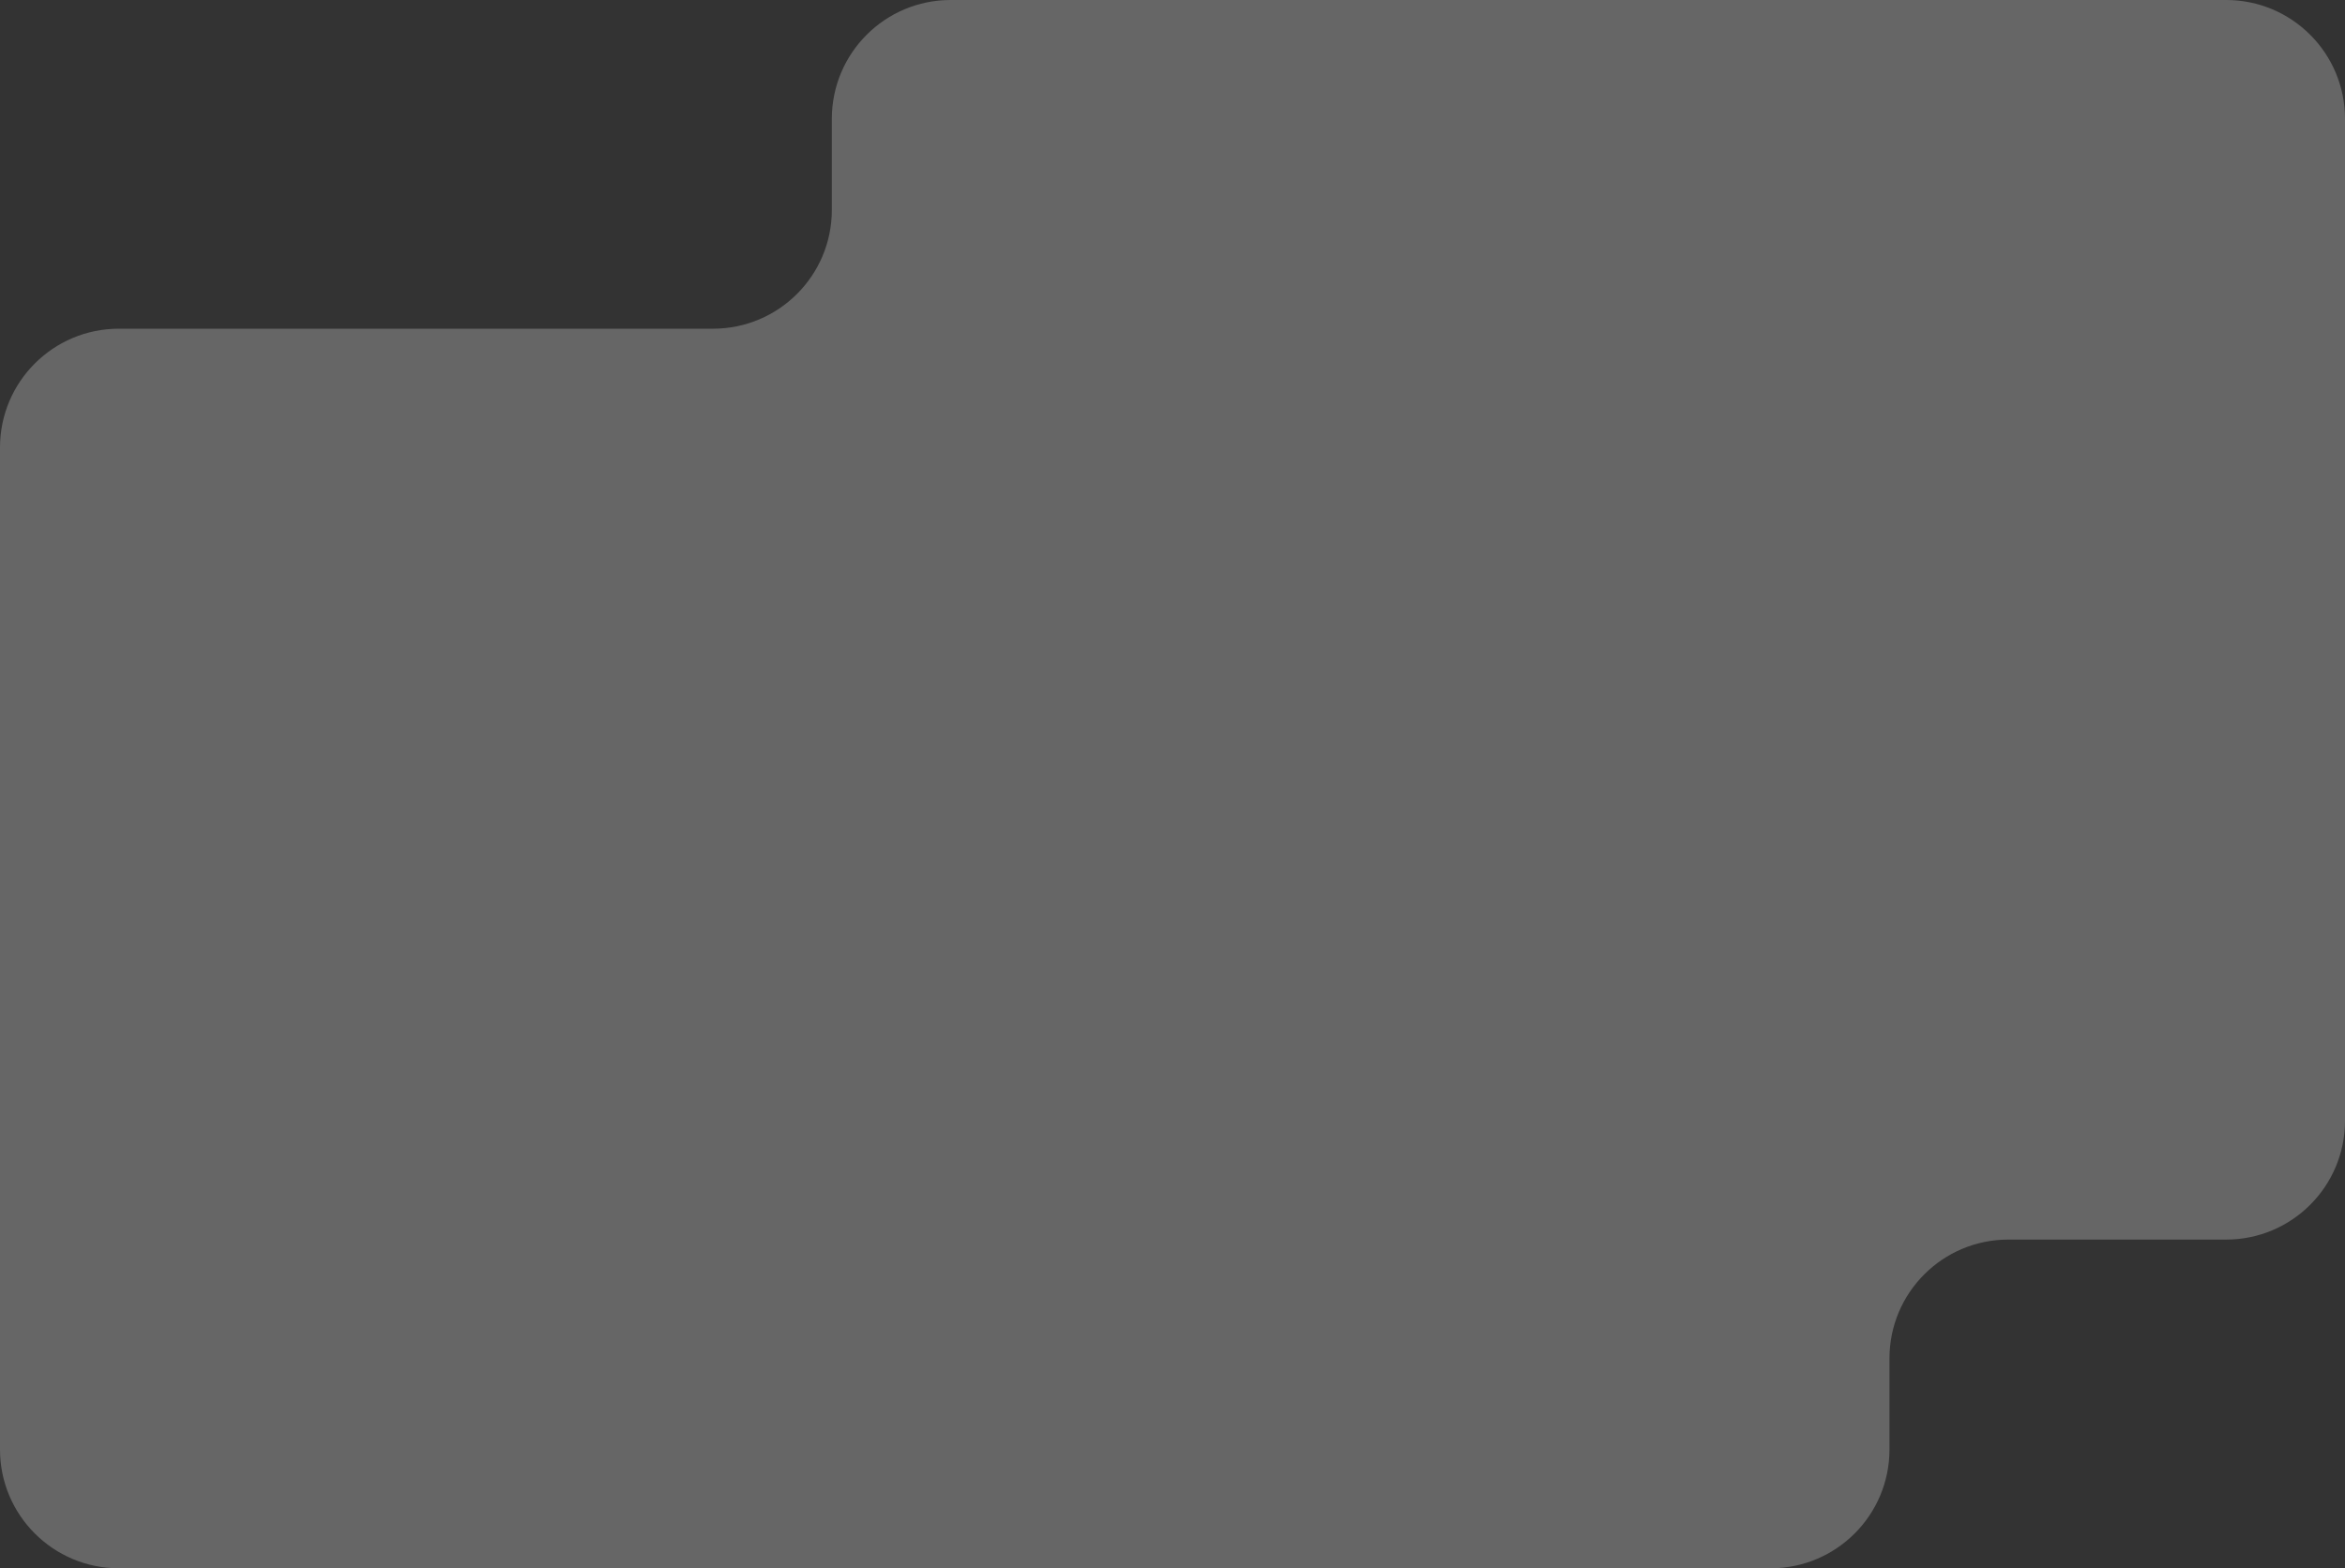 <svg width="592" height="396" viewBox="0 0 592 396" fill="none" xmlns="http://www.w3.org/2000/svg">
<rect x="0" y="0" width="592" height="396" fill="#333333" stroke="none"/>
<g clip-path="url(#clip0_2311_2)">
<path d="M507 313H562C578.57 313 592 299.57 592 283V30C592 13.43 578.57 0 562 0H240C223.43 0 210 13.43 210 30V53C210 69.57 196.57 83 180 83H30C13.43 83 0 96.43 0 113V366C0 382.57 13.43 396 30 396H447C463.57 396 477 382.57 477 366V343C477 326.43 490.43 313 507 313Z" fill="white" opacity="0.25"/>
</g>
<defs>
<clipPath id="clip0_2311_2">
<rect width="592" height="396" fill="white"/>
</clipPath>
</defs>
</svg>
